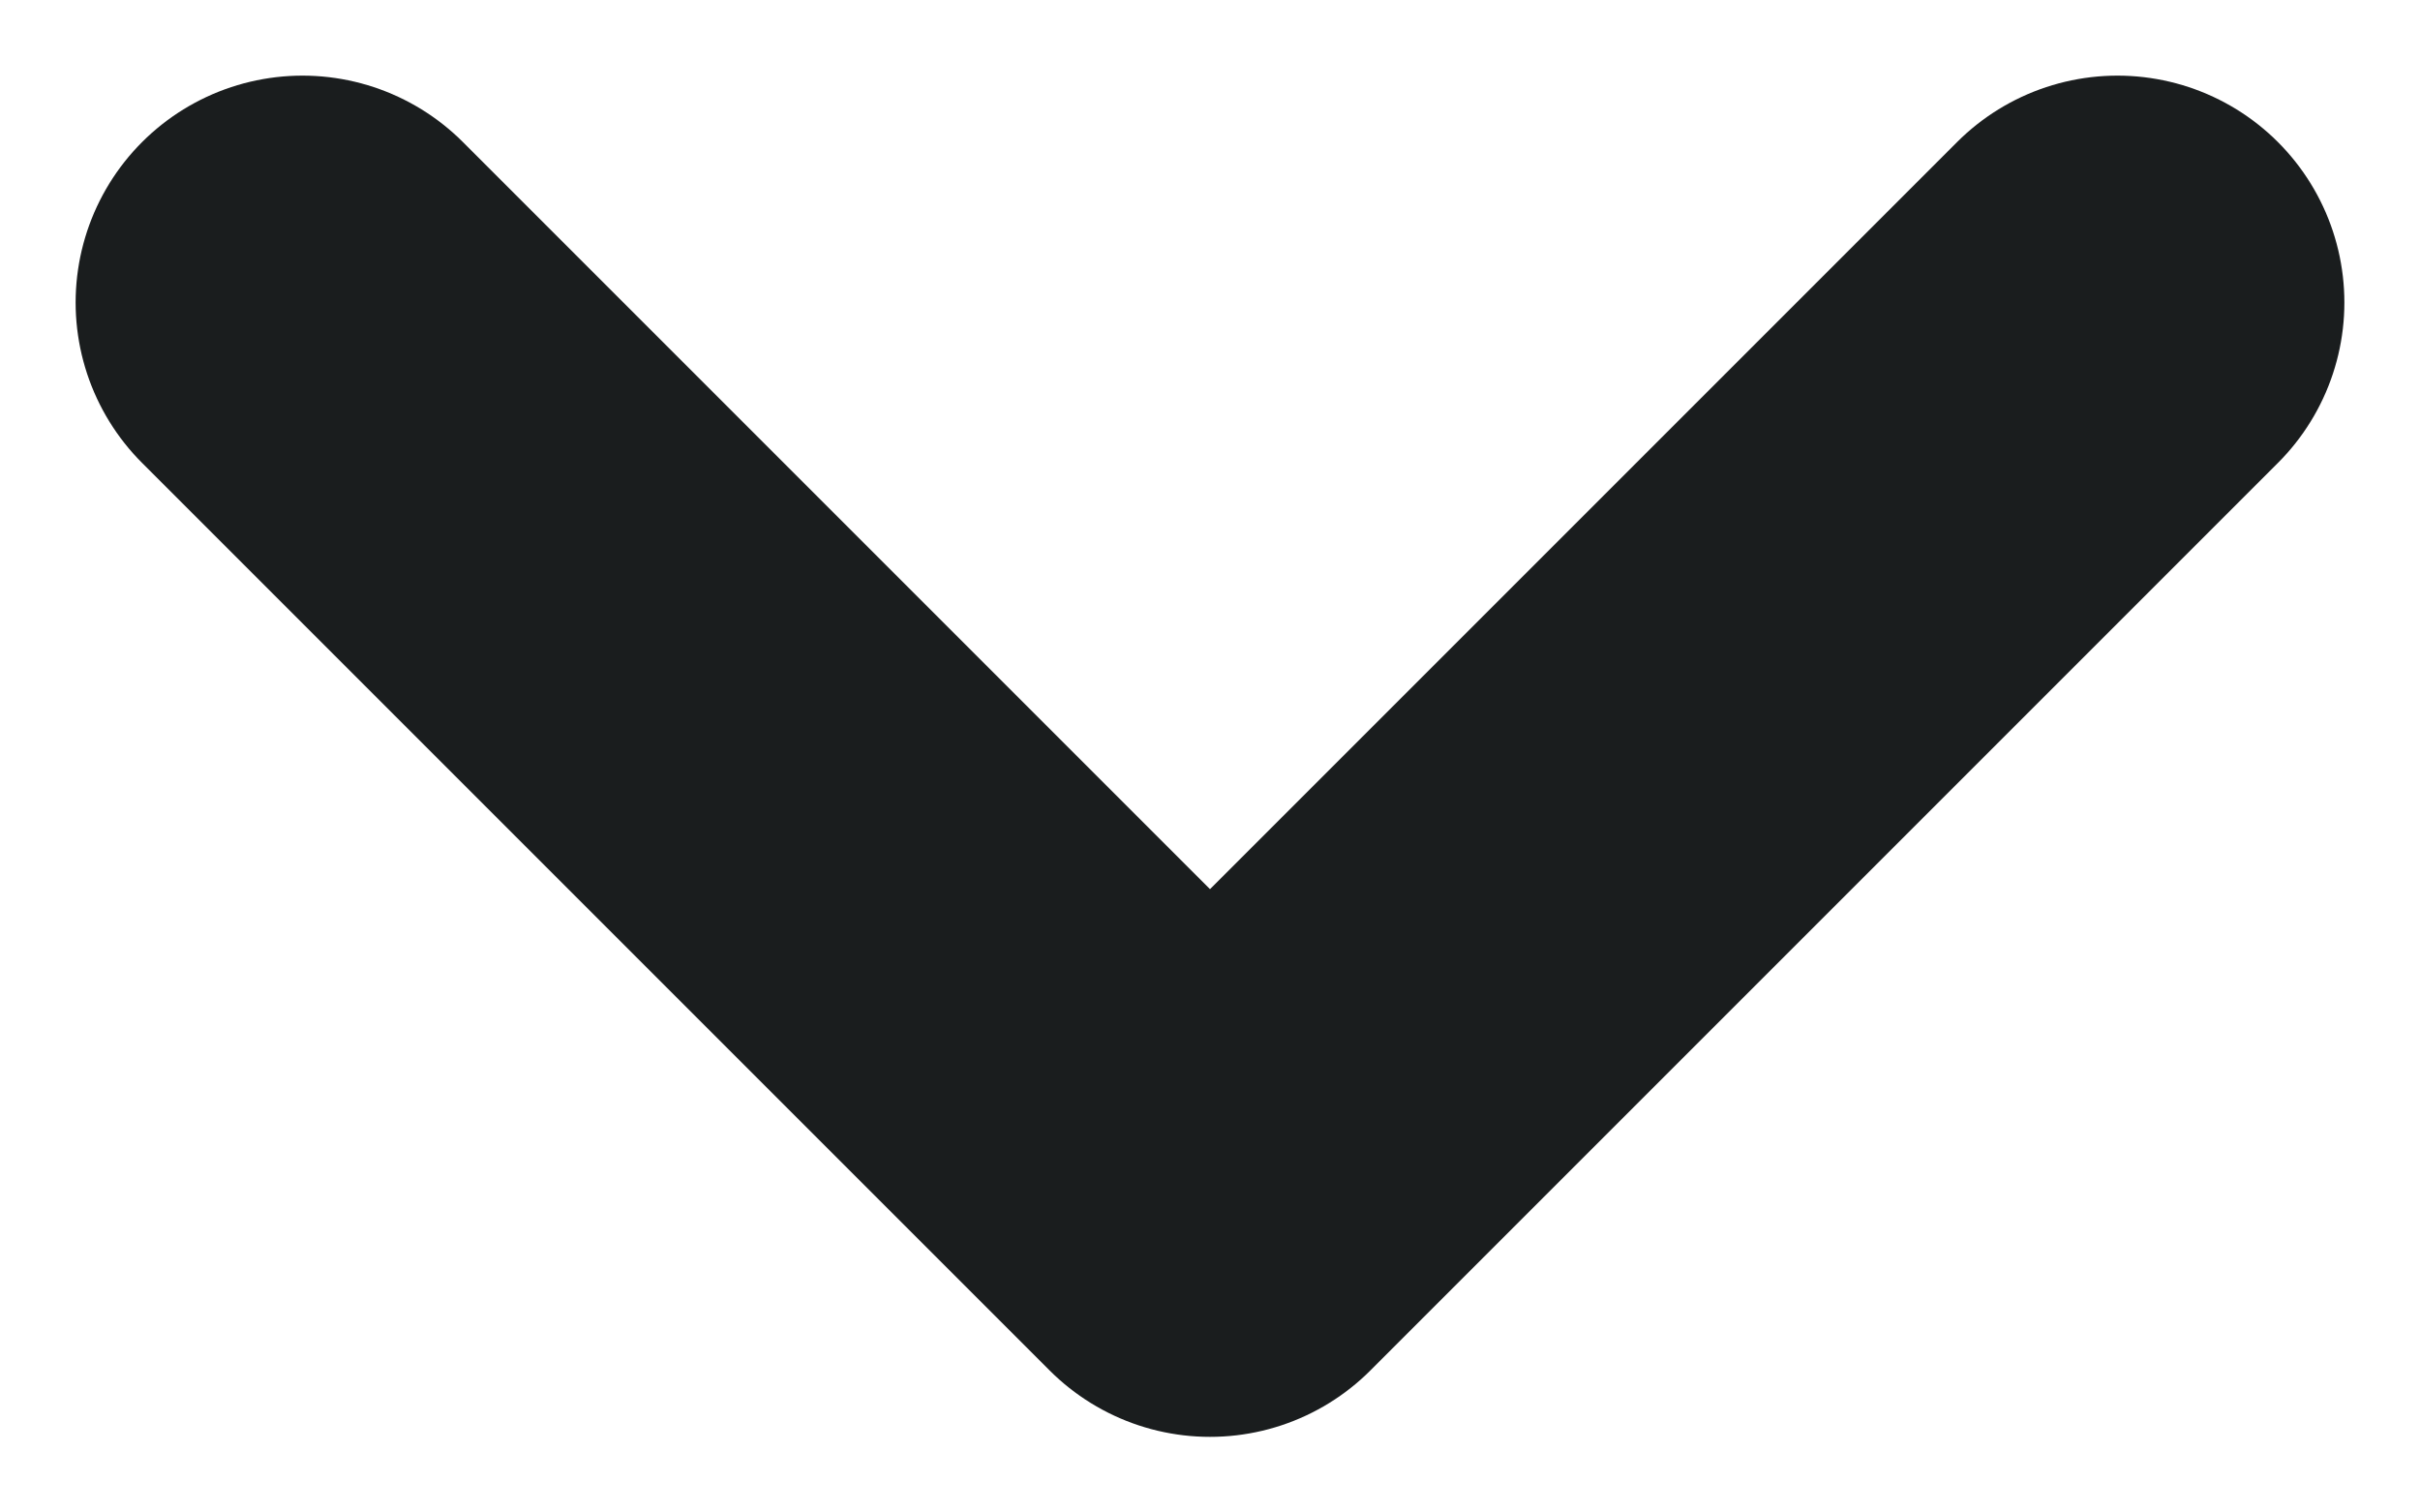 <svg width="16" height="10" viewBox="0 0 16 10" fill="none" xmlns="http://www.w3.org/2000/svg">
<path d="M14 2L8 8L2 2" stroke="#1A1D1E" stroke-width="3" stroke-linecap="round" stroke-linejoin="round"/>
</svg>
